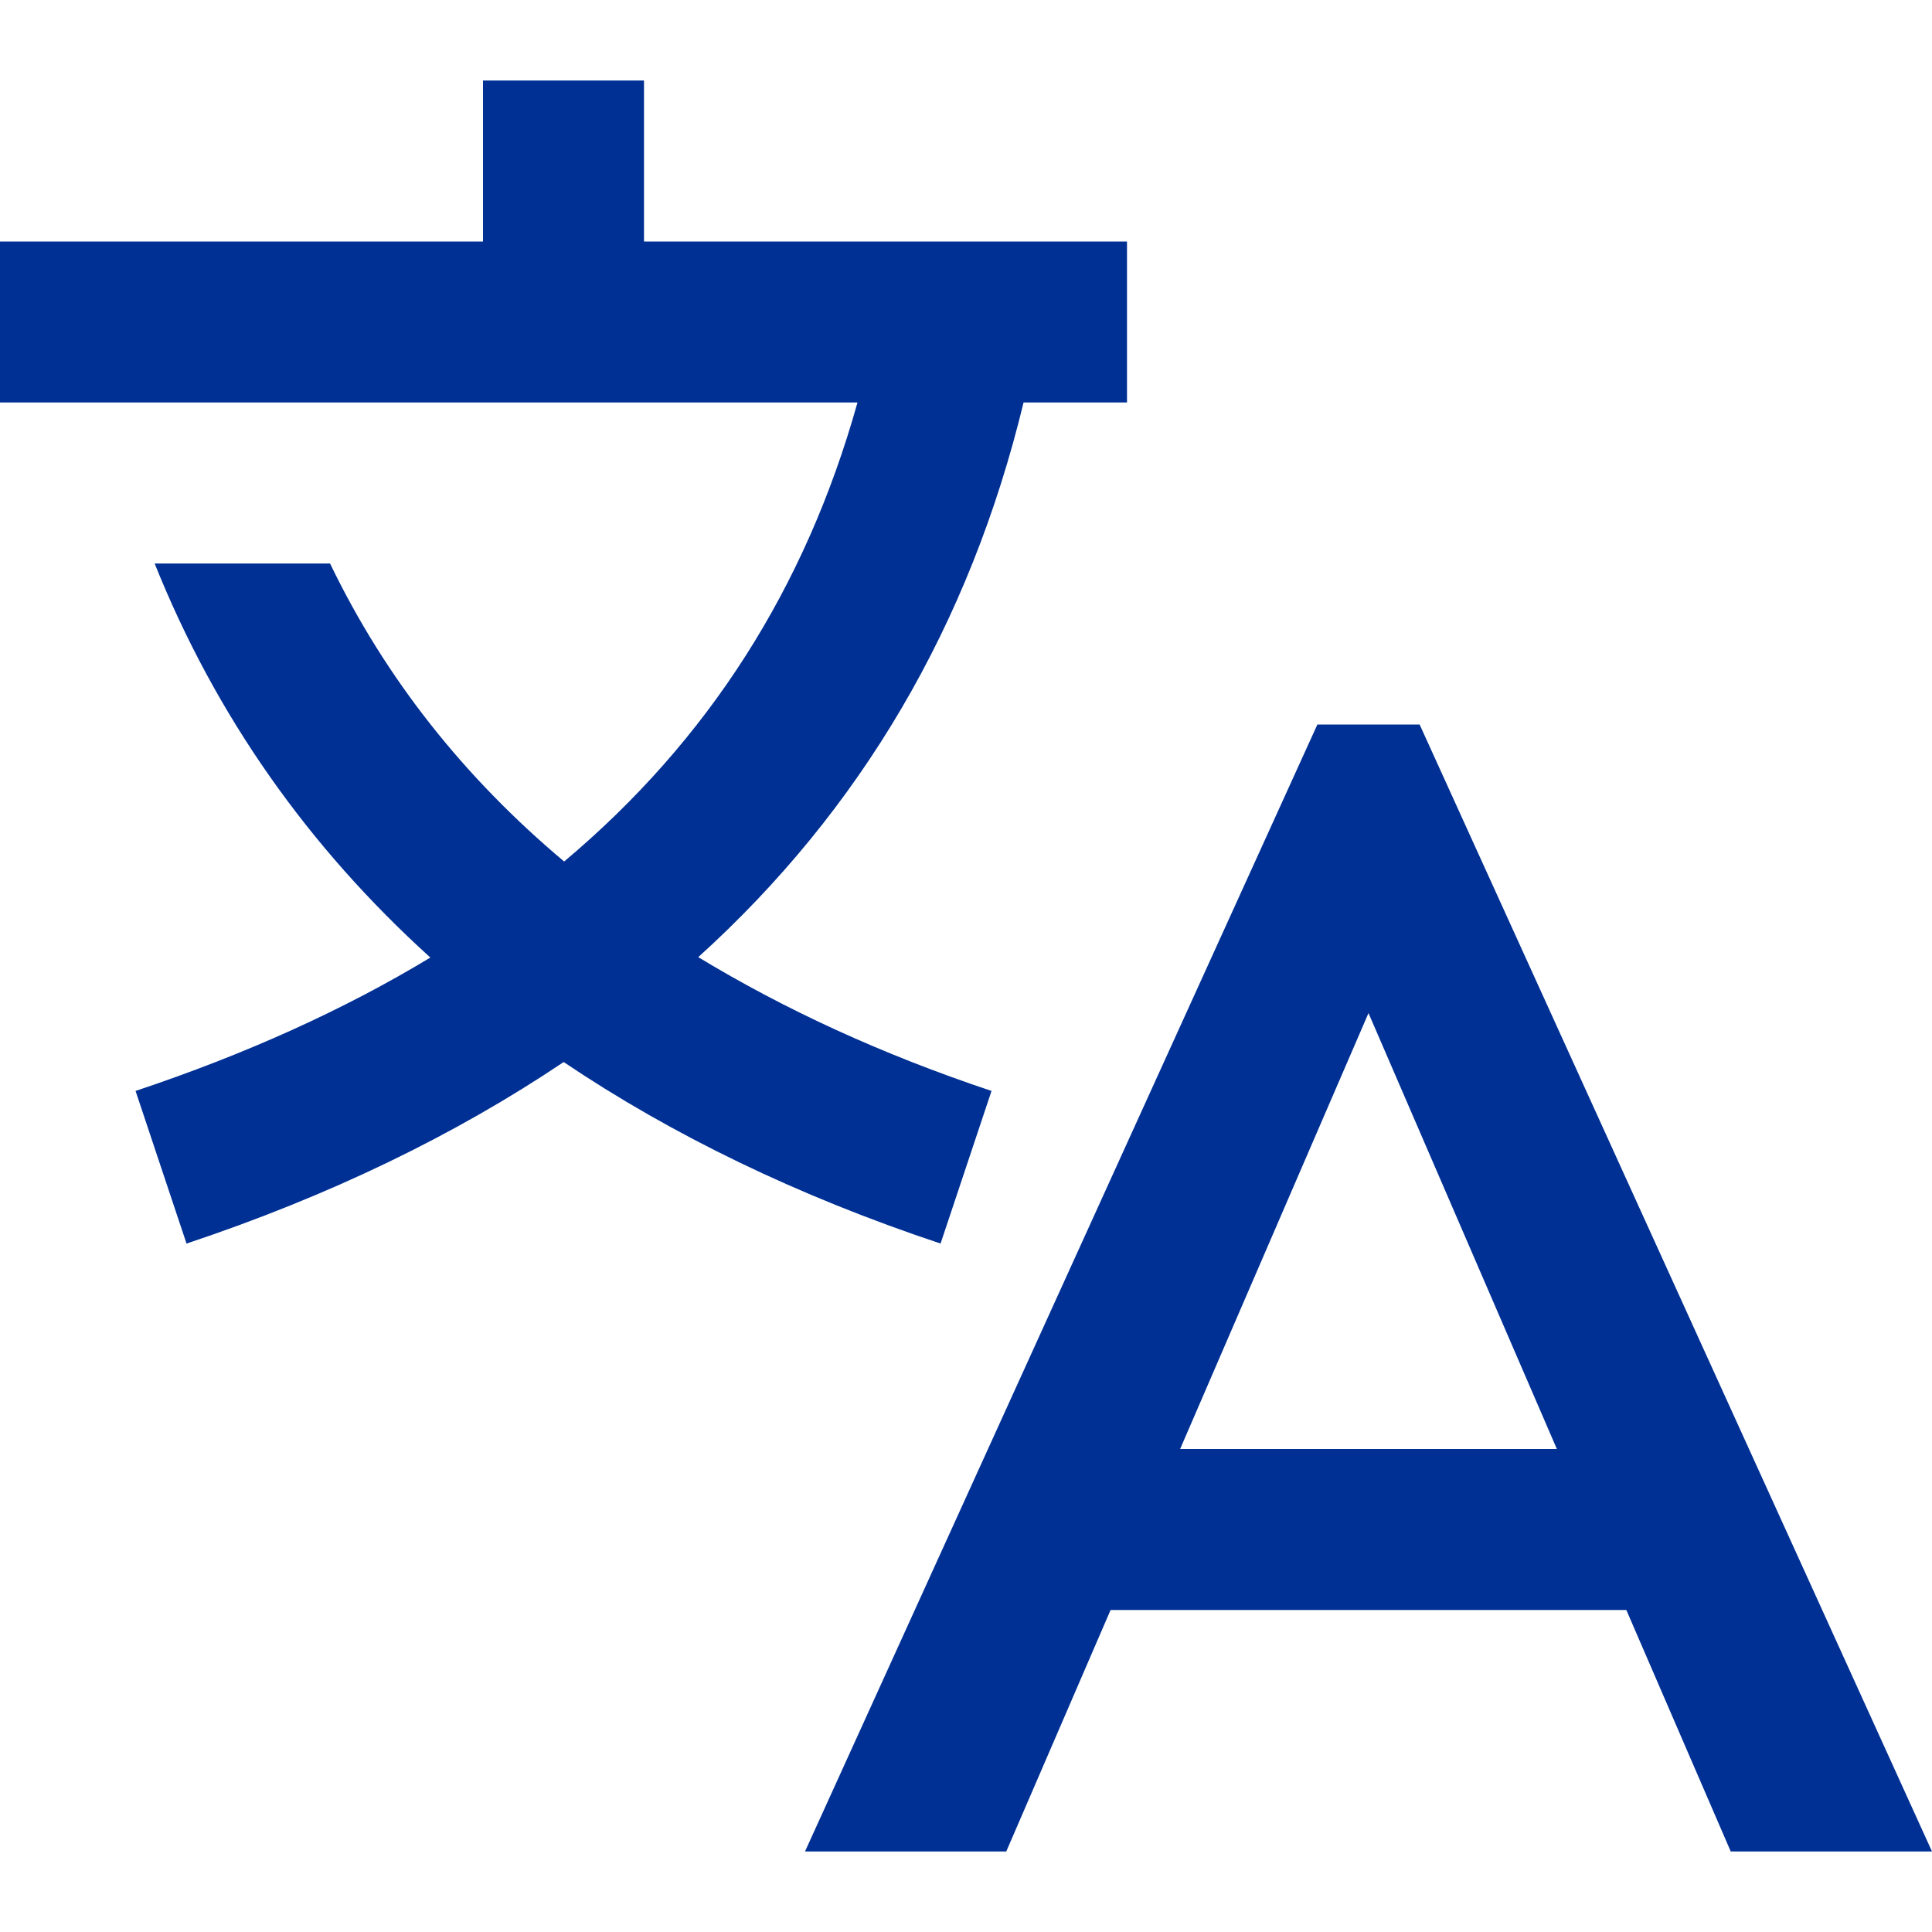 <?xml version="1.0" encoding="UTF-8"?>
<svg width="24px" height="24px" viewBox="0 0 24 24" version="1.1" xmlns="http://www.w3.org/2000/svg" xmlns:xlink="http://www.w3.org/1999/xlink">
    <!-- Generator: Sketch 54.1 (76490) - https://sketchapp.com -->
    <title>Icons/icn-language</title>
    <desc>Created with Sketch.</desc>
    <g id="Icons/icn-language" stroke="none" stroke-width="1" fill="none" fill-rule="evenodd">
        <path d="M12.715,5 C12.047,7.76 10.695,10.061 8.674,11.89 C9.742,12.537 10.947,13.095 12.317,13.552 L11.684,15.448 C9.904,14.855 8.348,14.099 7.002,13.193 C5.654,14.099 4.096,14.855 2.317,15.448 L1.684,13.552 C3.056,13.094 4.276,12.542 5.346,11.895 C3.831,10.523 2.68,8.895 1.921,7 L4.1,7 C4.789,8.429 5.763,9.656 7.008,10.702 C8.799,9.197 10.007,7.305 10.652,5 L-0,5 L-0,3 L6,3 L6,1 L8,1 L8,3 L14,3 L14,5 L12.715,5 Z M14.66,18 L19.34,18 L17,12.585 L14.66,18 Z M21.5,23 L20.203,20 L13.796,20 L12.5,23 L10,23 L16.365,9 L17.635,9 L24,23 L21.5,23 Z" id="Combined-Shape" fill="#003094"></path>
    </g>
</svg>